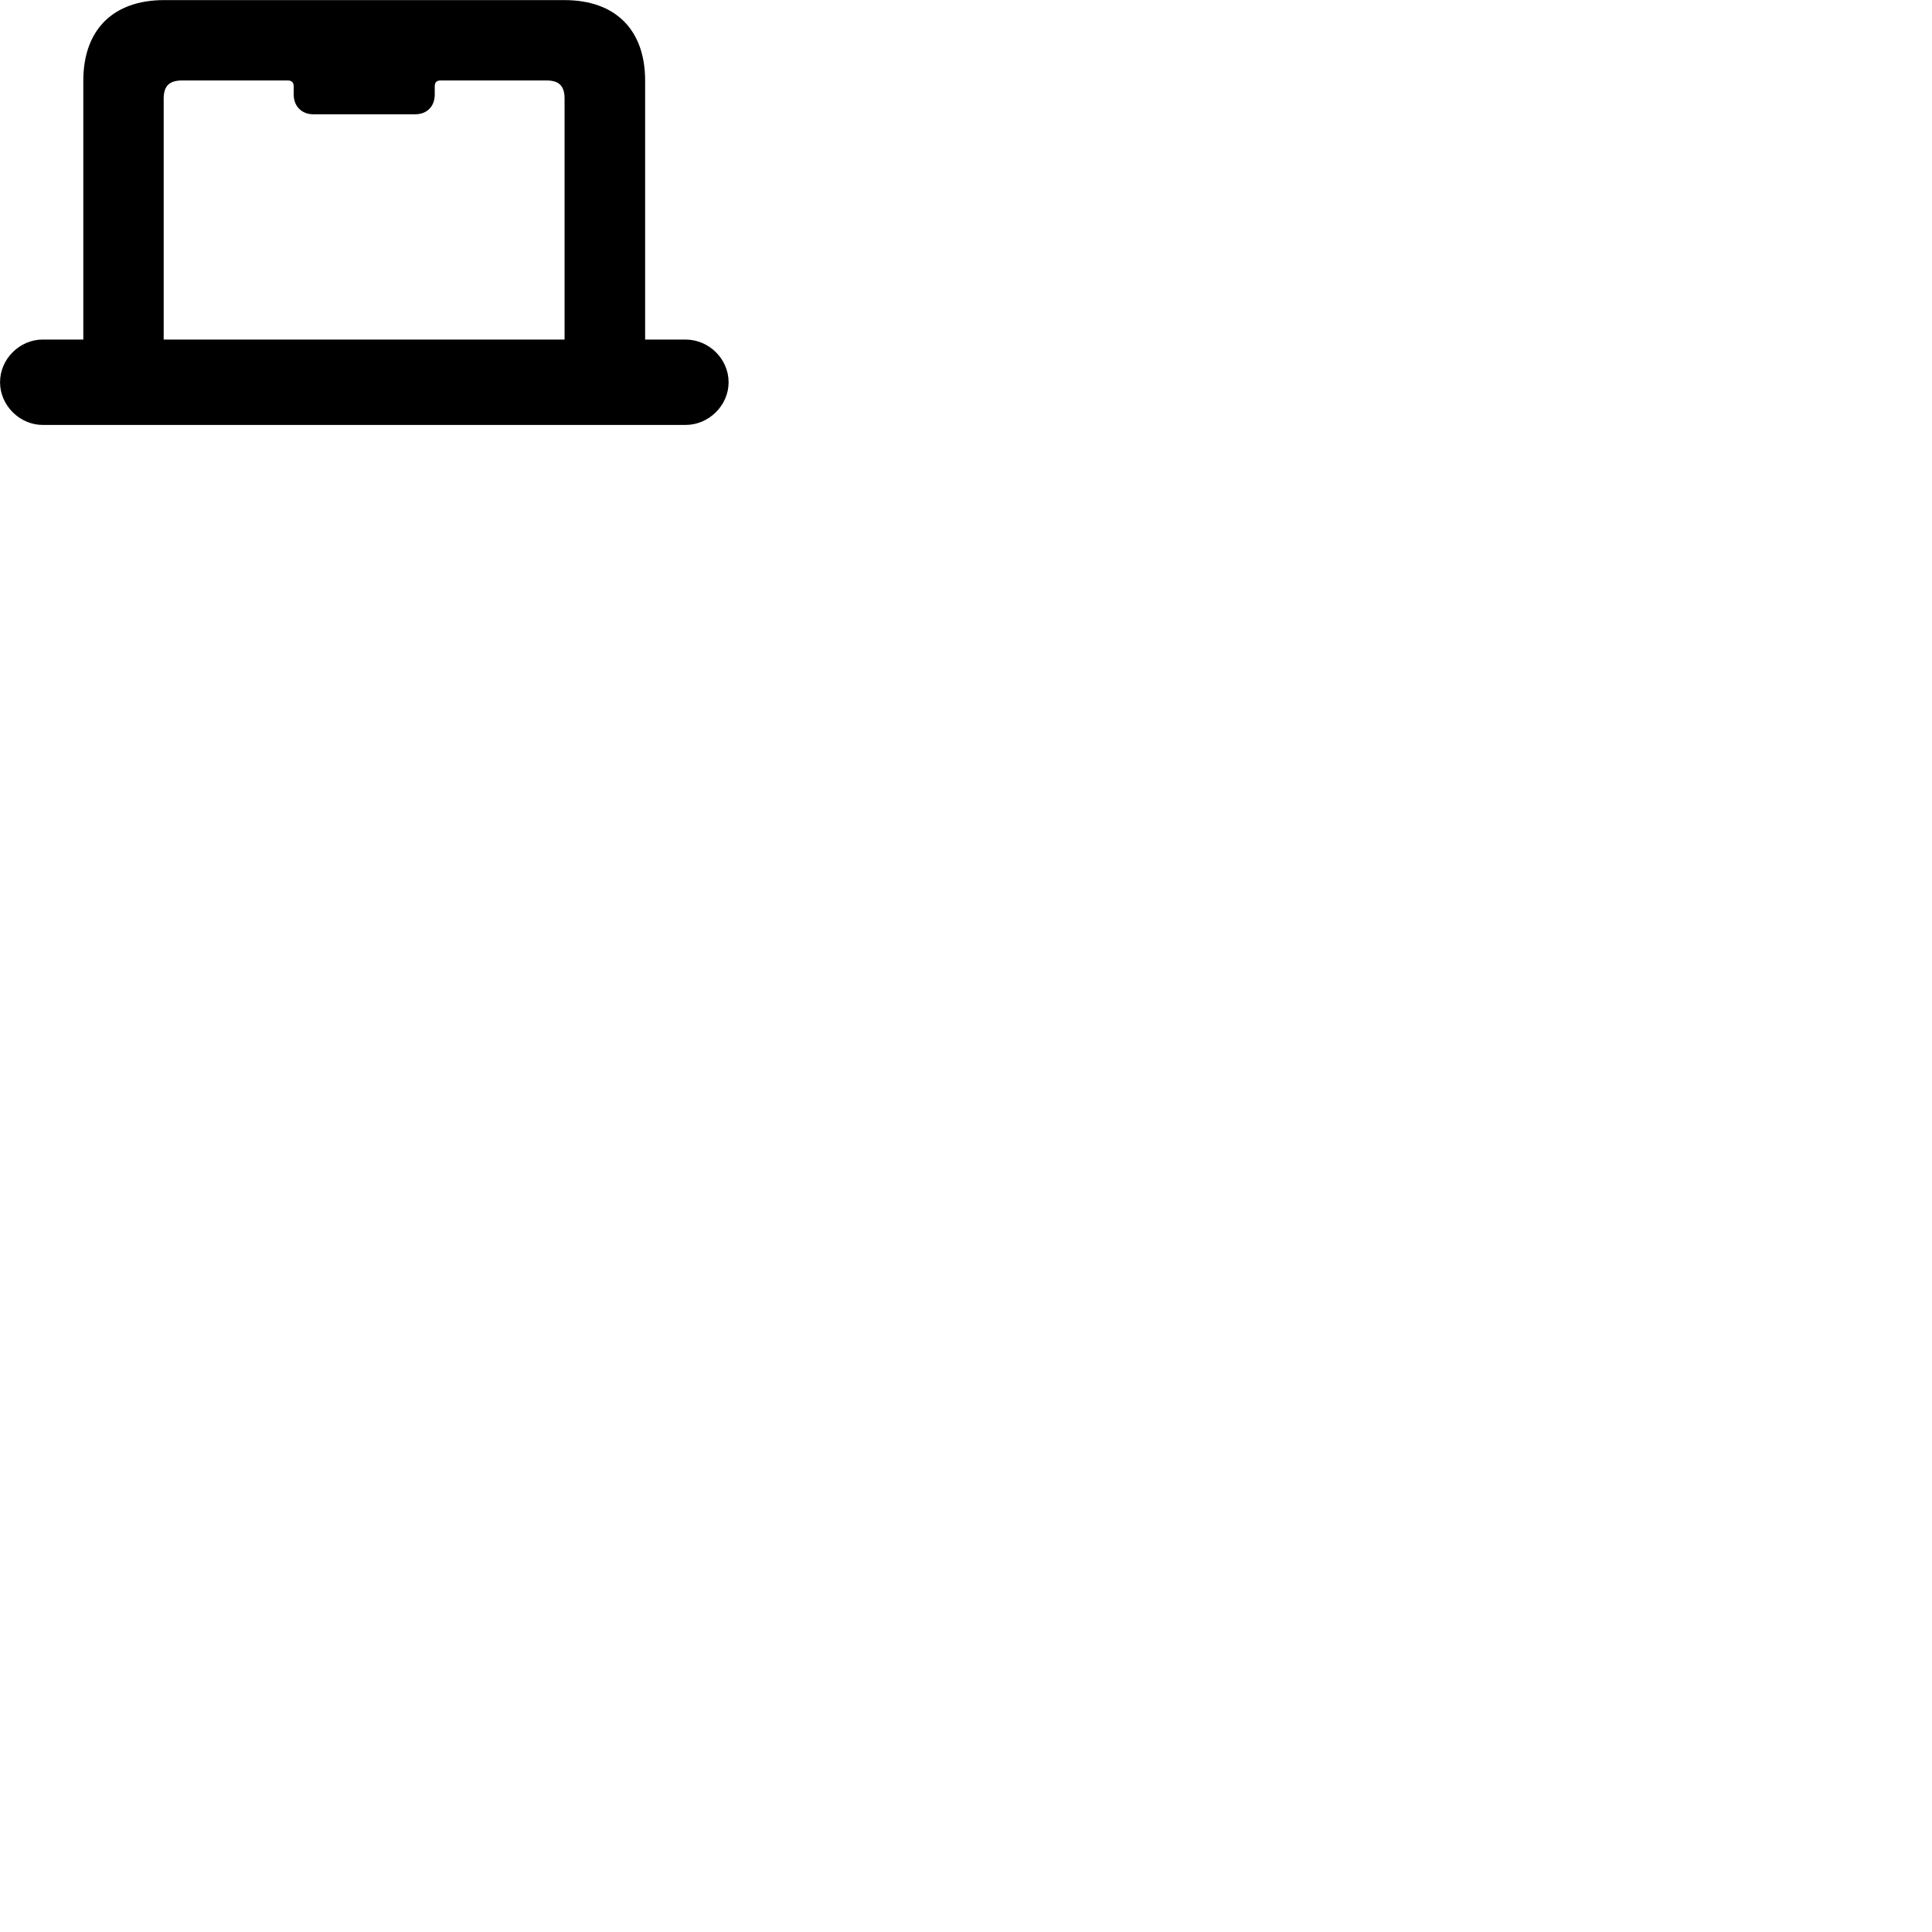 
        <svg xmlns="http://www.w3.org/2000/svg" viewBox="0 0 100 100">
            <path d="M0.002 19.785C0.002 20.985 1.022 21.995 2.212 21.995H35.482C36.692 21.995 37.712 20.985 37.712 19.785C37.712 18.575 36.692 17.575 35.482 17.575H33.392V4.175C33.392 1.535 31.852 0.005 29.212 0.005H8.492C5.862 0.005 4.312 1.535 4.312 4.175V17.575H2.212C1.022 17.575 0.002 18.575 0.002 19.785ZM8.472 17.575V5.105C8.472 4.425 8.792 4.165 9.422 4.165H14.902C15.092 4.165 15.202 4.265 15.202 4.465V4.895C15.202 5.505 15.622 5.915 16.212 5.915H21.492C22.102 5.915 22.502 5.505 22.502 4.895V4.465C22.502 4.265 22.602 4.165 22.802 4.165H28.292C28.912 4.165 29.222 4.425 29.222 5.105V17.575Z" />
        </svg>
    